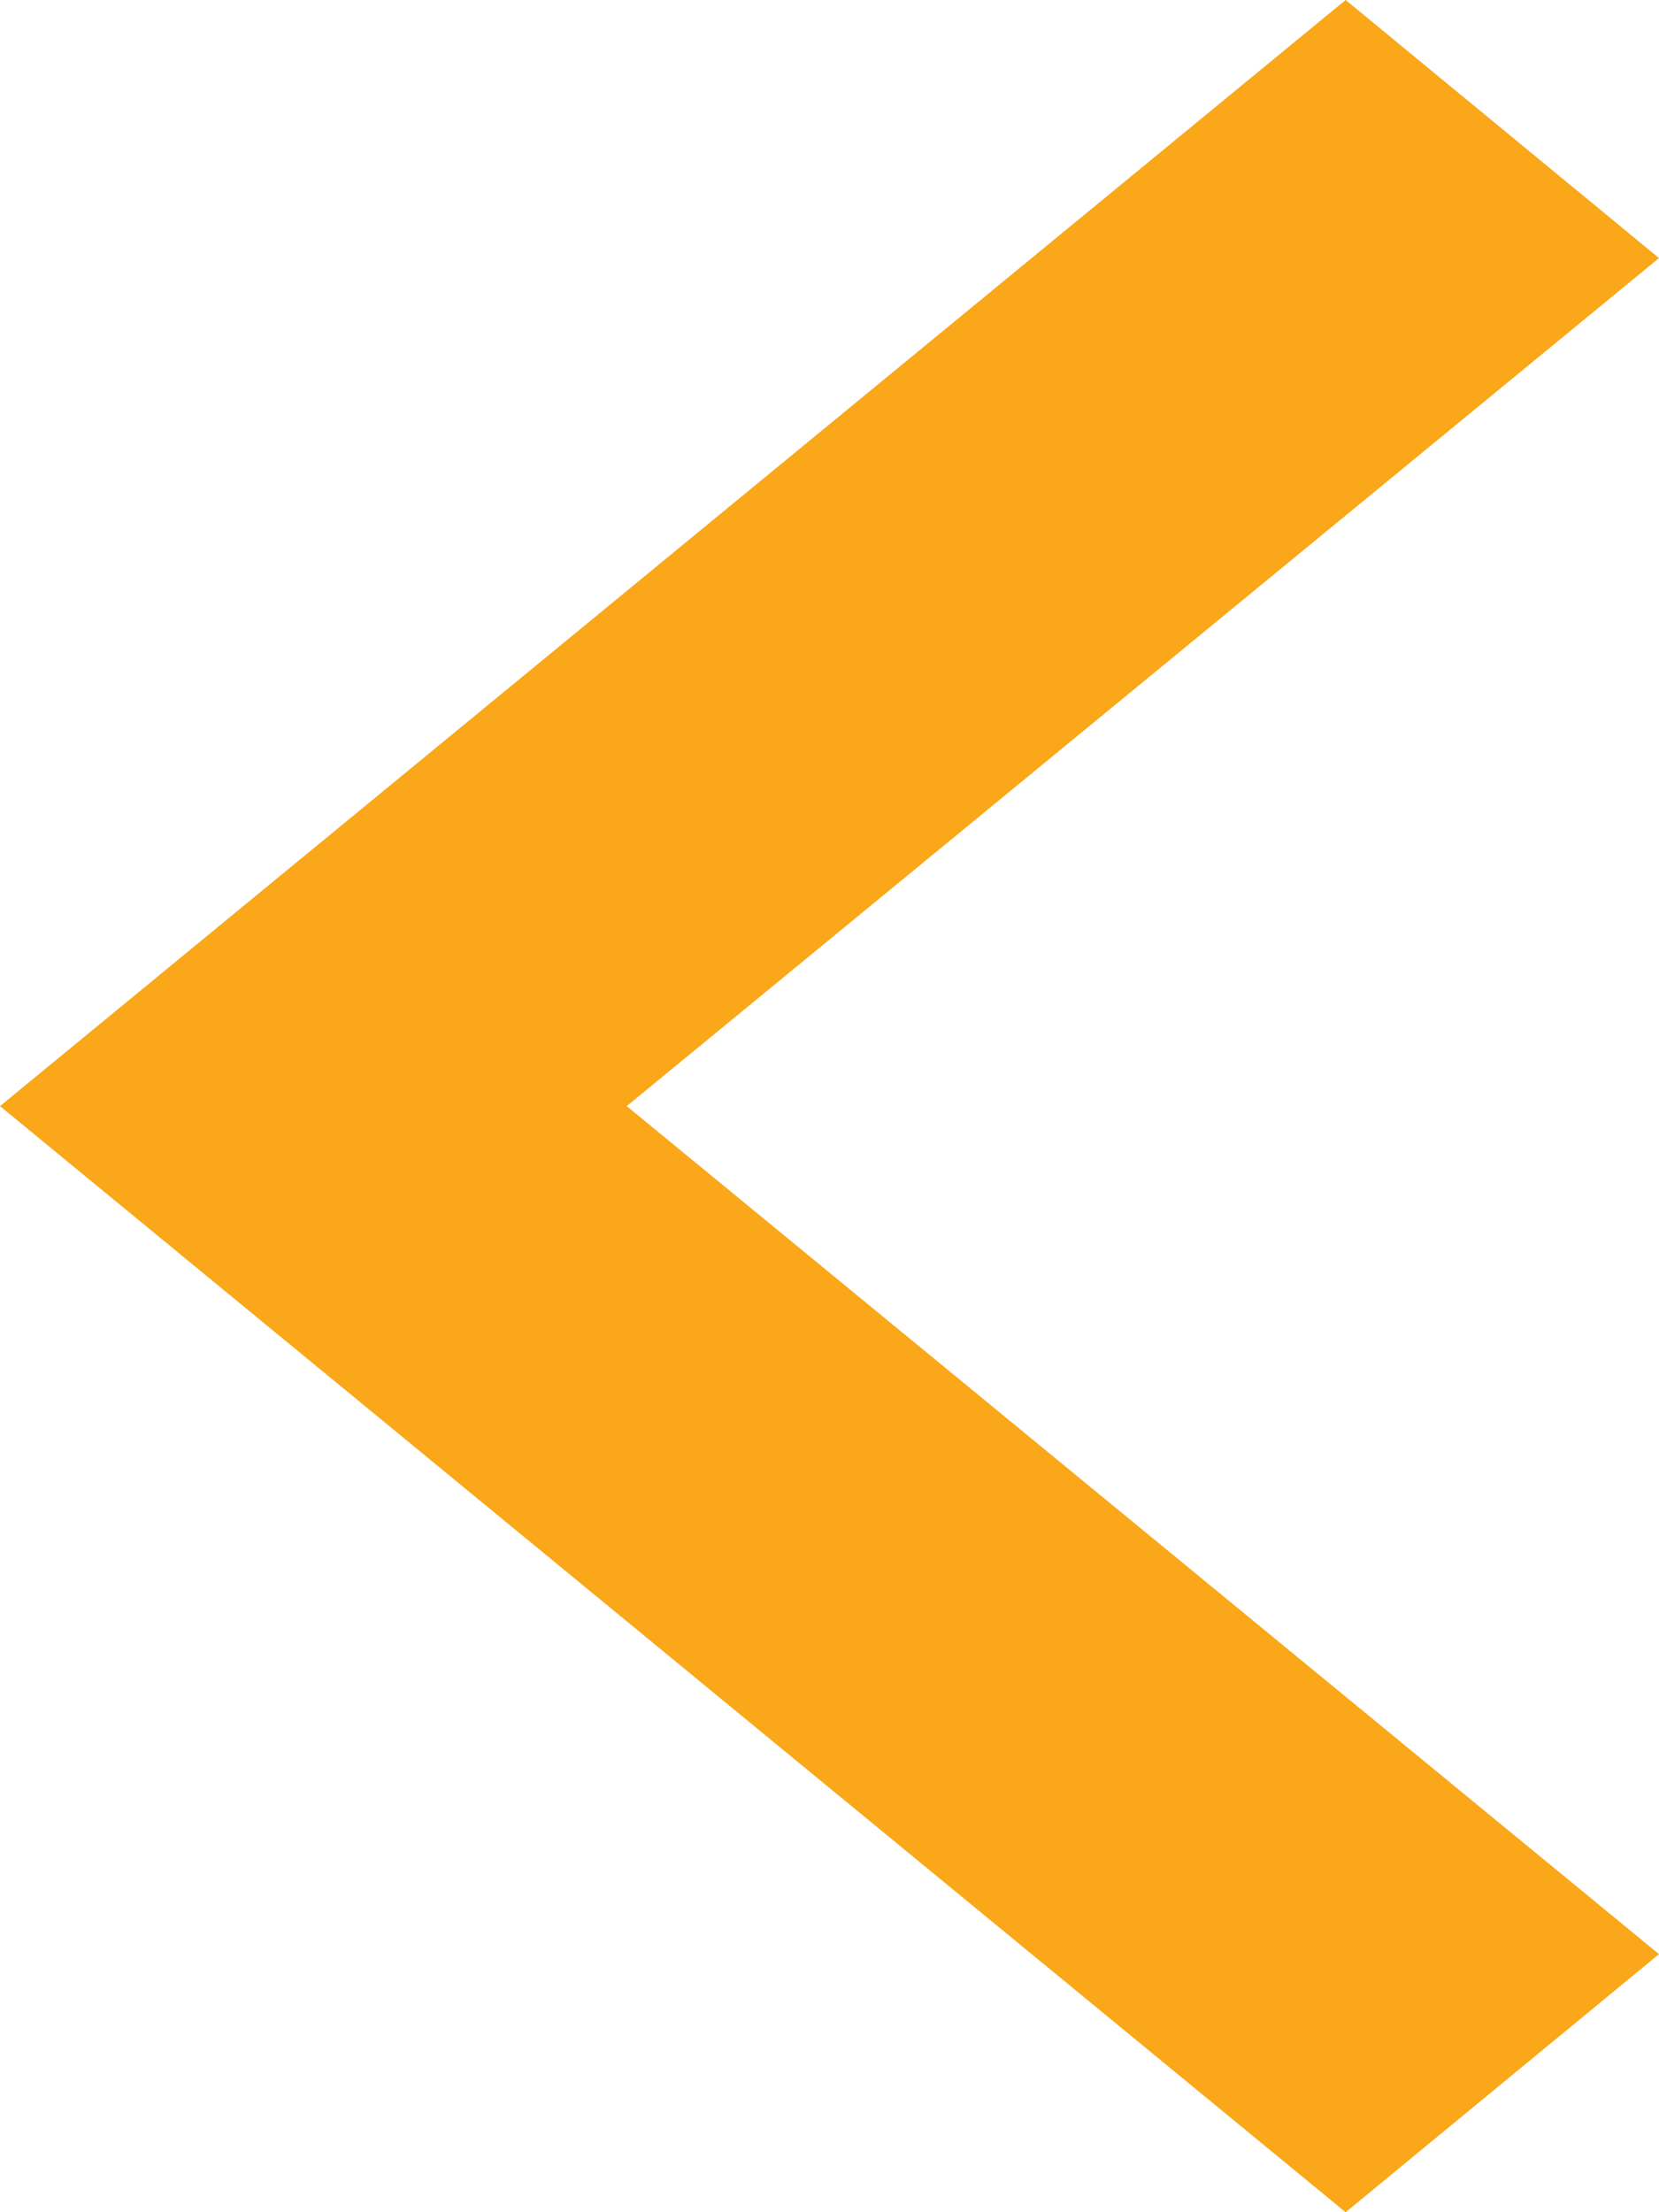 <svg xmlns="http://www.w3.org/2000/svg" width="9" height="12" viewBox="0 0 9 12">
<defs>
    <style>
      .cls-1 {
        fill: #faa719;
        fill-rule: evenodd;
      }
    </style>
  </defs>
  <path id="next" class="cls-1" d="M442.3,1234l1.7-1.4-5.6-4.6,5.6-4.6-1.7-1.4-7.3,6Z" transform="translate(-435 -1222)"/>
</svg>
